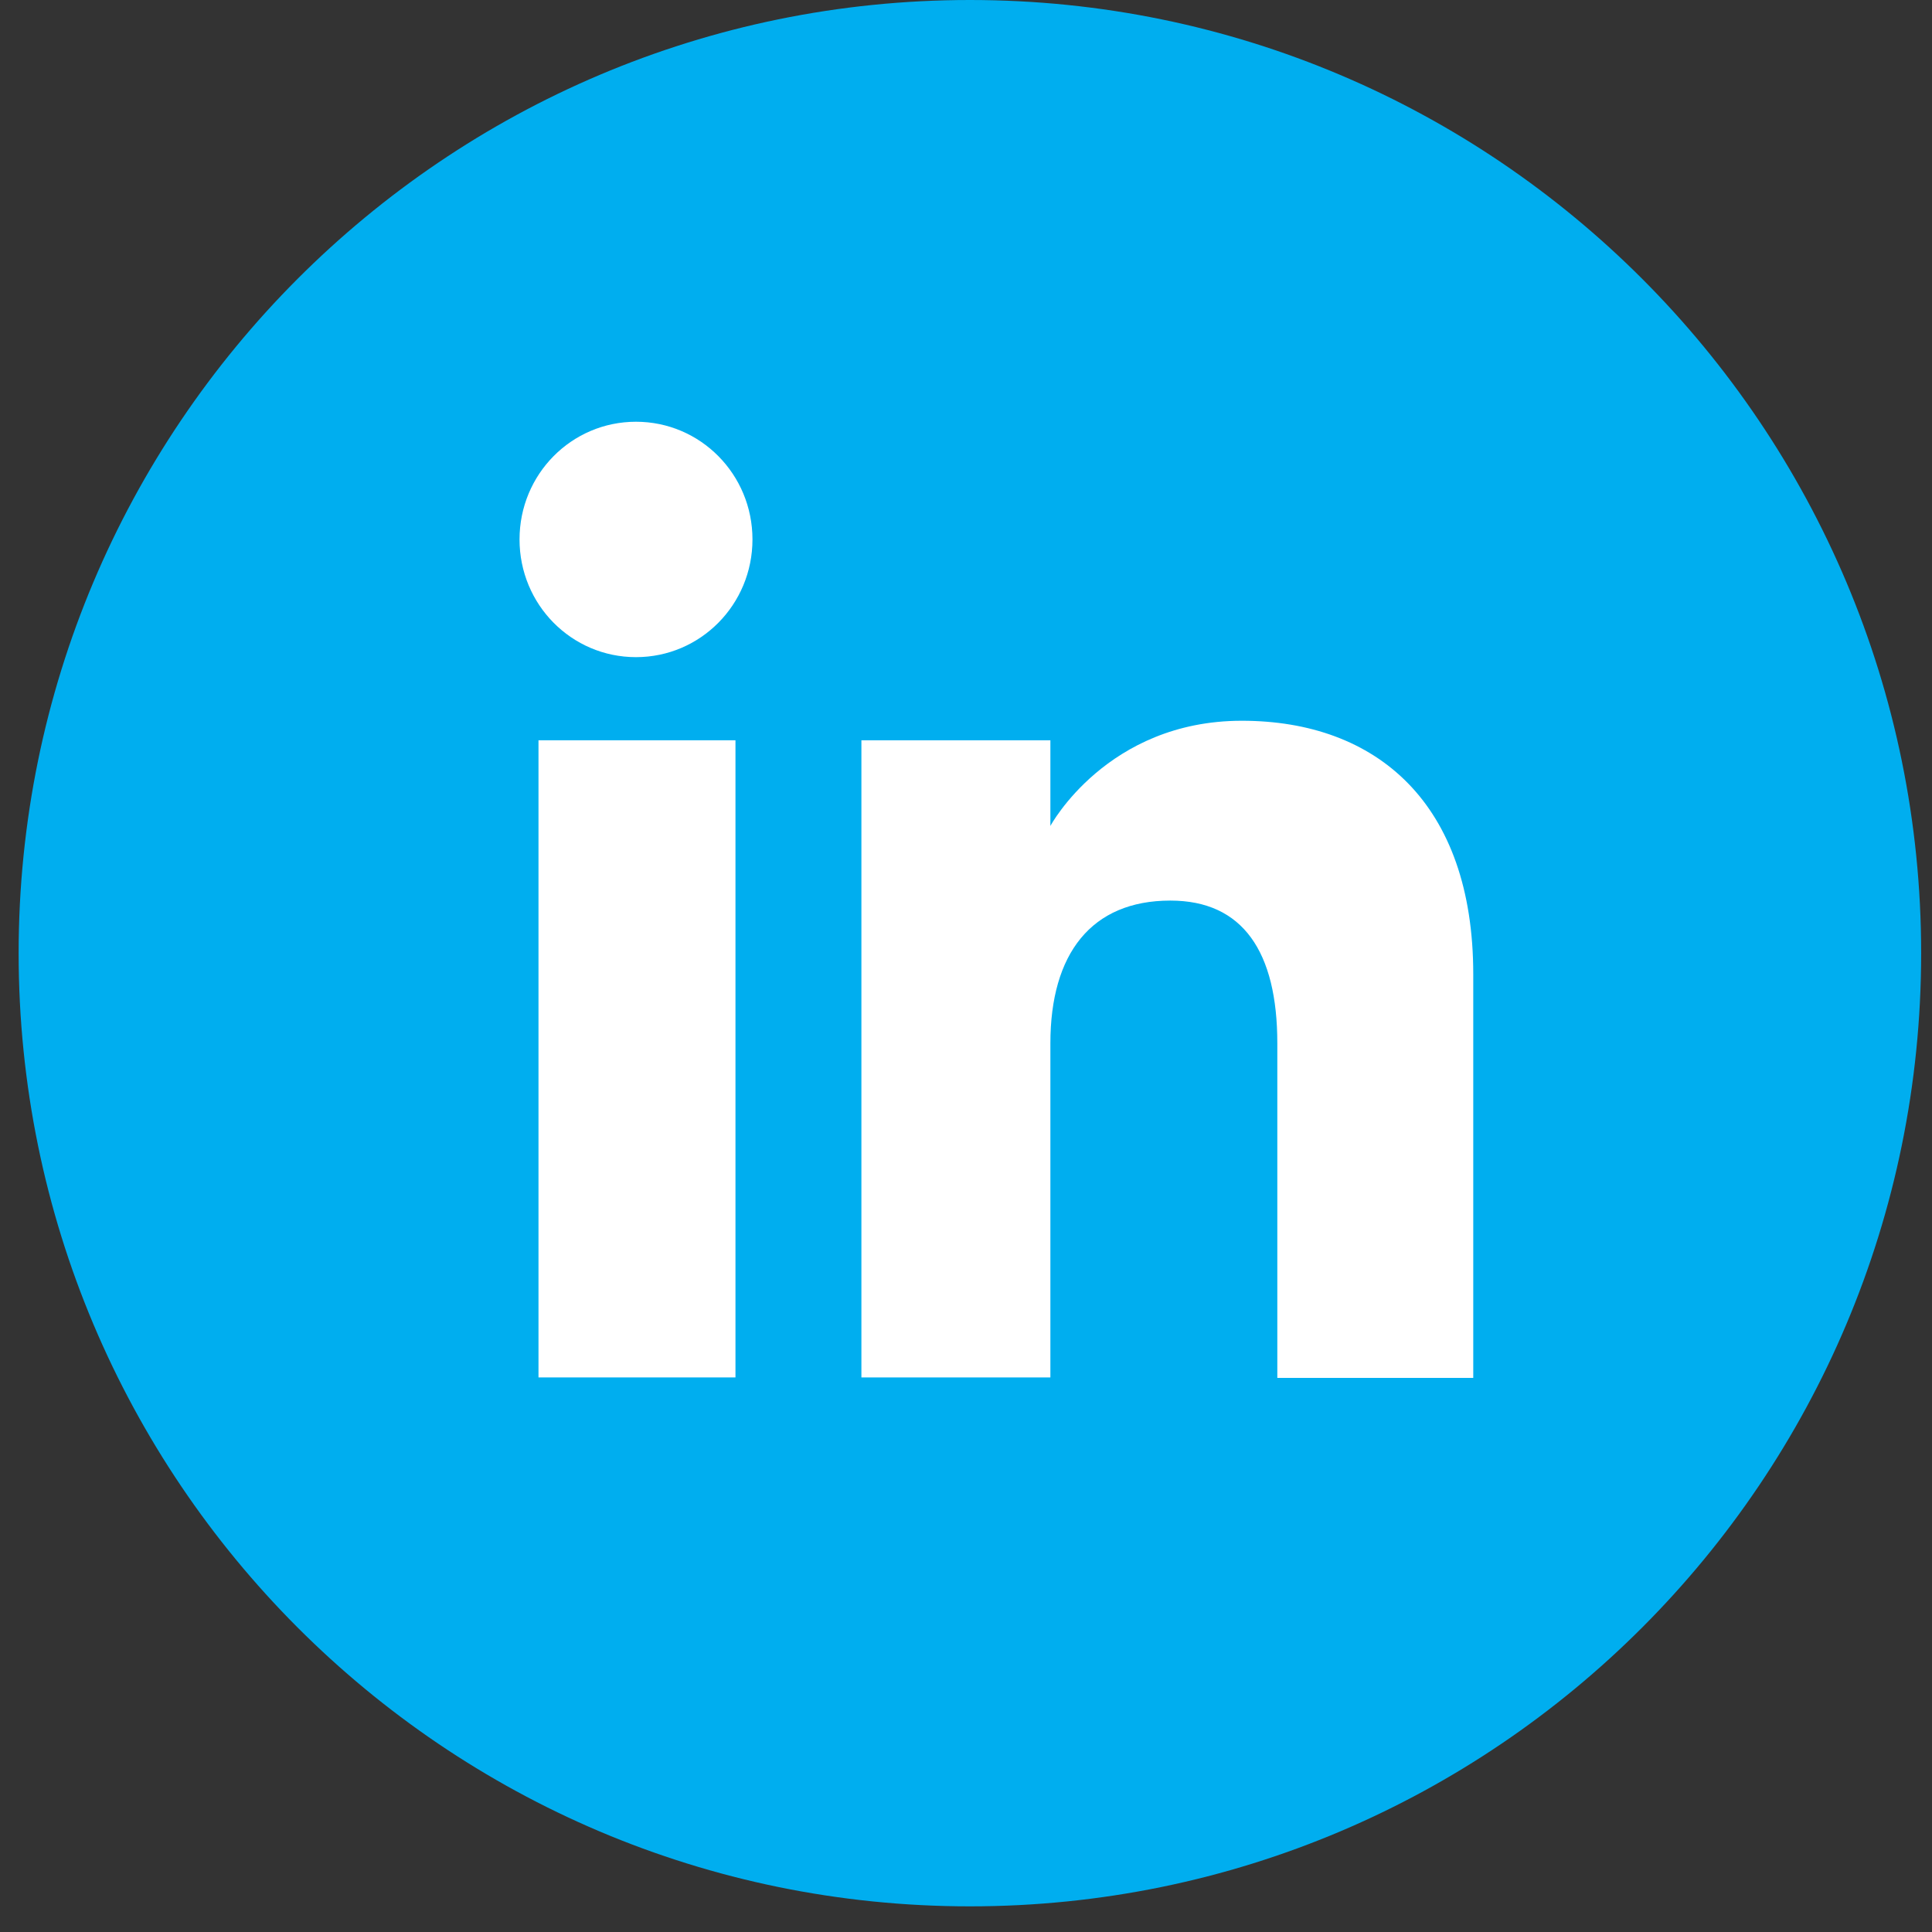 <svg width="65" height="65" viewBox="0 0 65 65" fill="none" xmlns="http://www.w3.org/2000/svg">
    <rect x="0" y="0" width="65" height="65" fill="#333333" stroke="none"/>
    <path d="M32.631 64.137C14.956 64.137 0.627 49.779 0.627 32.068C0.627 14.357 14.956 0 32.631 0C50.306 0 64.635 14.357 64.635 32.068C64.635 49.779 50.306 64.137 32.631 64.137Z" fill="#00AEEF" />
    <path d="M24.744 24.906H18.117V46.342H24.744V24.906Z" fill="white" />
    <path d="M21.397 22.109C23.566 22.109 25.316 20.34 25.316 18.149C25.316 15.958 23.566 14.189 21.397 14.189C19.227 14.189 17.479 15.958 17.479 18.149C17.479 20.34 19.227 22.109 21.397 22.109Z" fill="white" />
    <path d="M35.339 35.102C35.339 32.085 36.718 30.299 39.375 30.299C41.813 30.299 42.974 32.018 42.974 35.102C42.974 38.185 42.974 46.358 42.974 46.358H49.566C49.566 46.358 49.566 38.523 49.566 32.776C49.566 27.03 46.32 24.249 41.78 24.249C37.239 24.249 35.339 27.788 35.339 27.788V24.907H28.981V46.342H35.339C35.339 46.358 35.339 38.404 35.339 35.102Z" fill="white" />
</svg>
